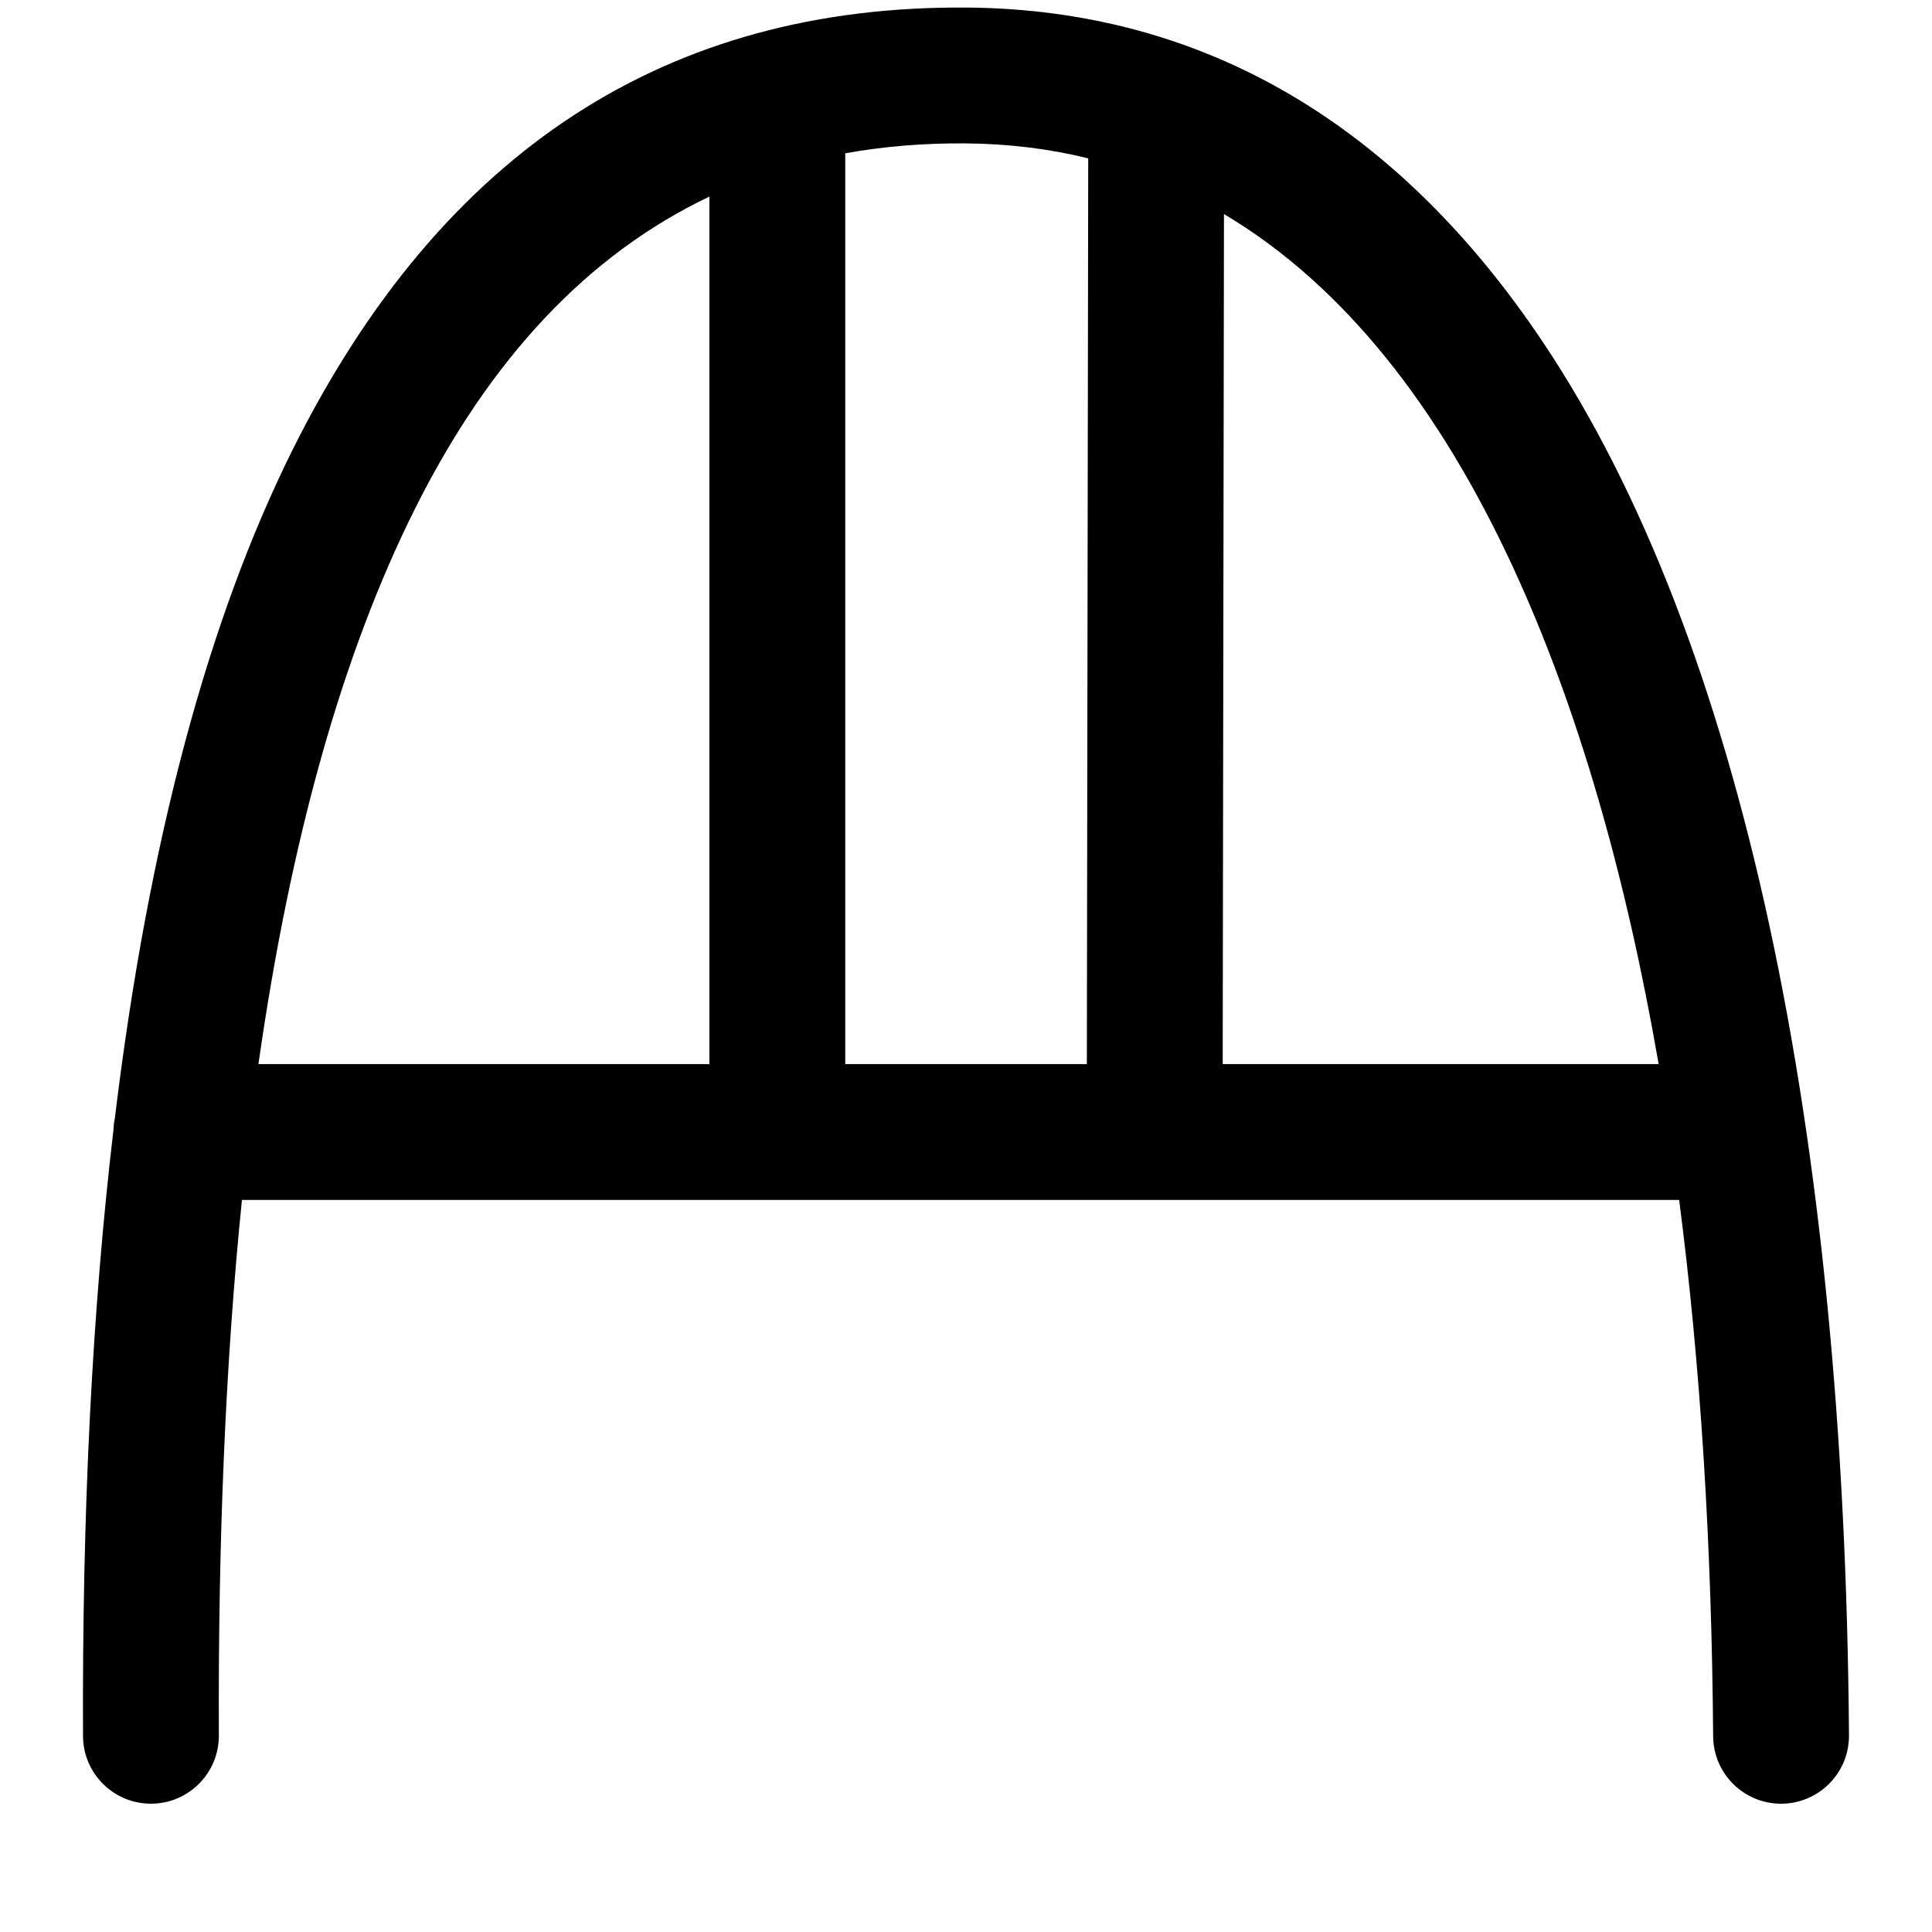 <?xml version="1.0" encoding="UTF-8" standalone="no"?>
<!DOCTYPE svg PUBLIC "-//W3C//DTD SVG 1.1//EN" "http://www.w3.org/Graphics/SVG/1.1/DTD/svg11.dtd">
<svg width="100%" height="100%" viewBox="0 0 512 512" version="1.1" xmlns="http://www.w3.org/2000/svg" xmlns:xlink="http://www.w3.org/1999/xlink" xml:space="preserve" xmlns:serif="http://www.serif.com/" style="fill-rule:evenodd;clip-rule:evenodd;stroke-linejoin:round;stroke-miterlimit:2;">
    <path d="M30.44,296.311C39.338,222.945 55.181,164.05 77.568,119.142C117.336,39.367 177.332,1.412 256.135,2.001C320.024,2.478 370.966,34.015 408.872,90.644C461.755,169.647 488.835,299.906 490,459.869C490.072,469.803 482.065,477.927 472.131,478C462.197,478.072 454.073,470.065 454,460.131C453.631,409.372 450.664,361.732 444.995,318L64.119,318C59.803,360.444 57.771,407.725 58,459.921C58.043,469.856 50.013,477.956 40.079,478C30.144,478.043 22.044,470.013 22,460.079C21.739,400.423 24.464,346.907 30.071,299.396C30.106,298.342 30.231,297.311 30.44,296.311ZM188,52.103C155.894,67.352 129.832,94.992 109.786,135.203C90.759,173.373 77.019,222.21 68.49,282L188,282L188,52.103ZM288.388,41.958C278.075,39.427 267.24,38.085 255.865,37.999C244.775,37.917 234.156,38.791 224,40.629L224,282L288.027,282L288.388,41.958ZM324.365,56.728L324.027,282L439.562,282C430.83,231.69 418.083,187.456 401.134,150.689C381.412,107.905 356.024,75.557 324.365,56.728Z"/>
</svg>
